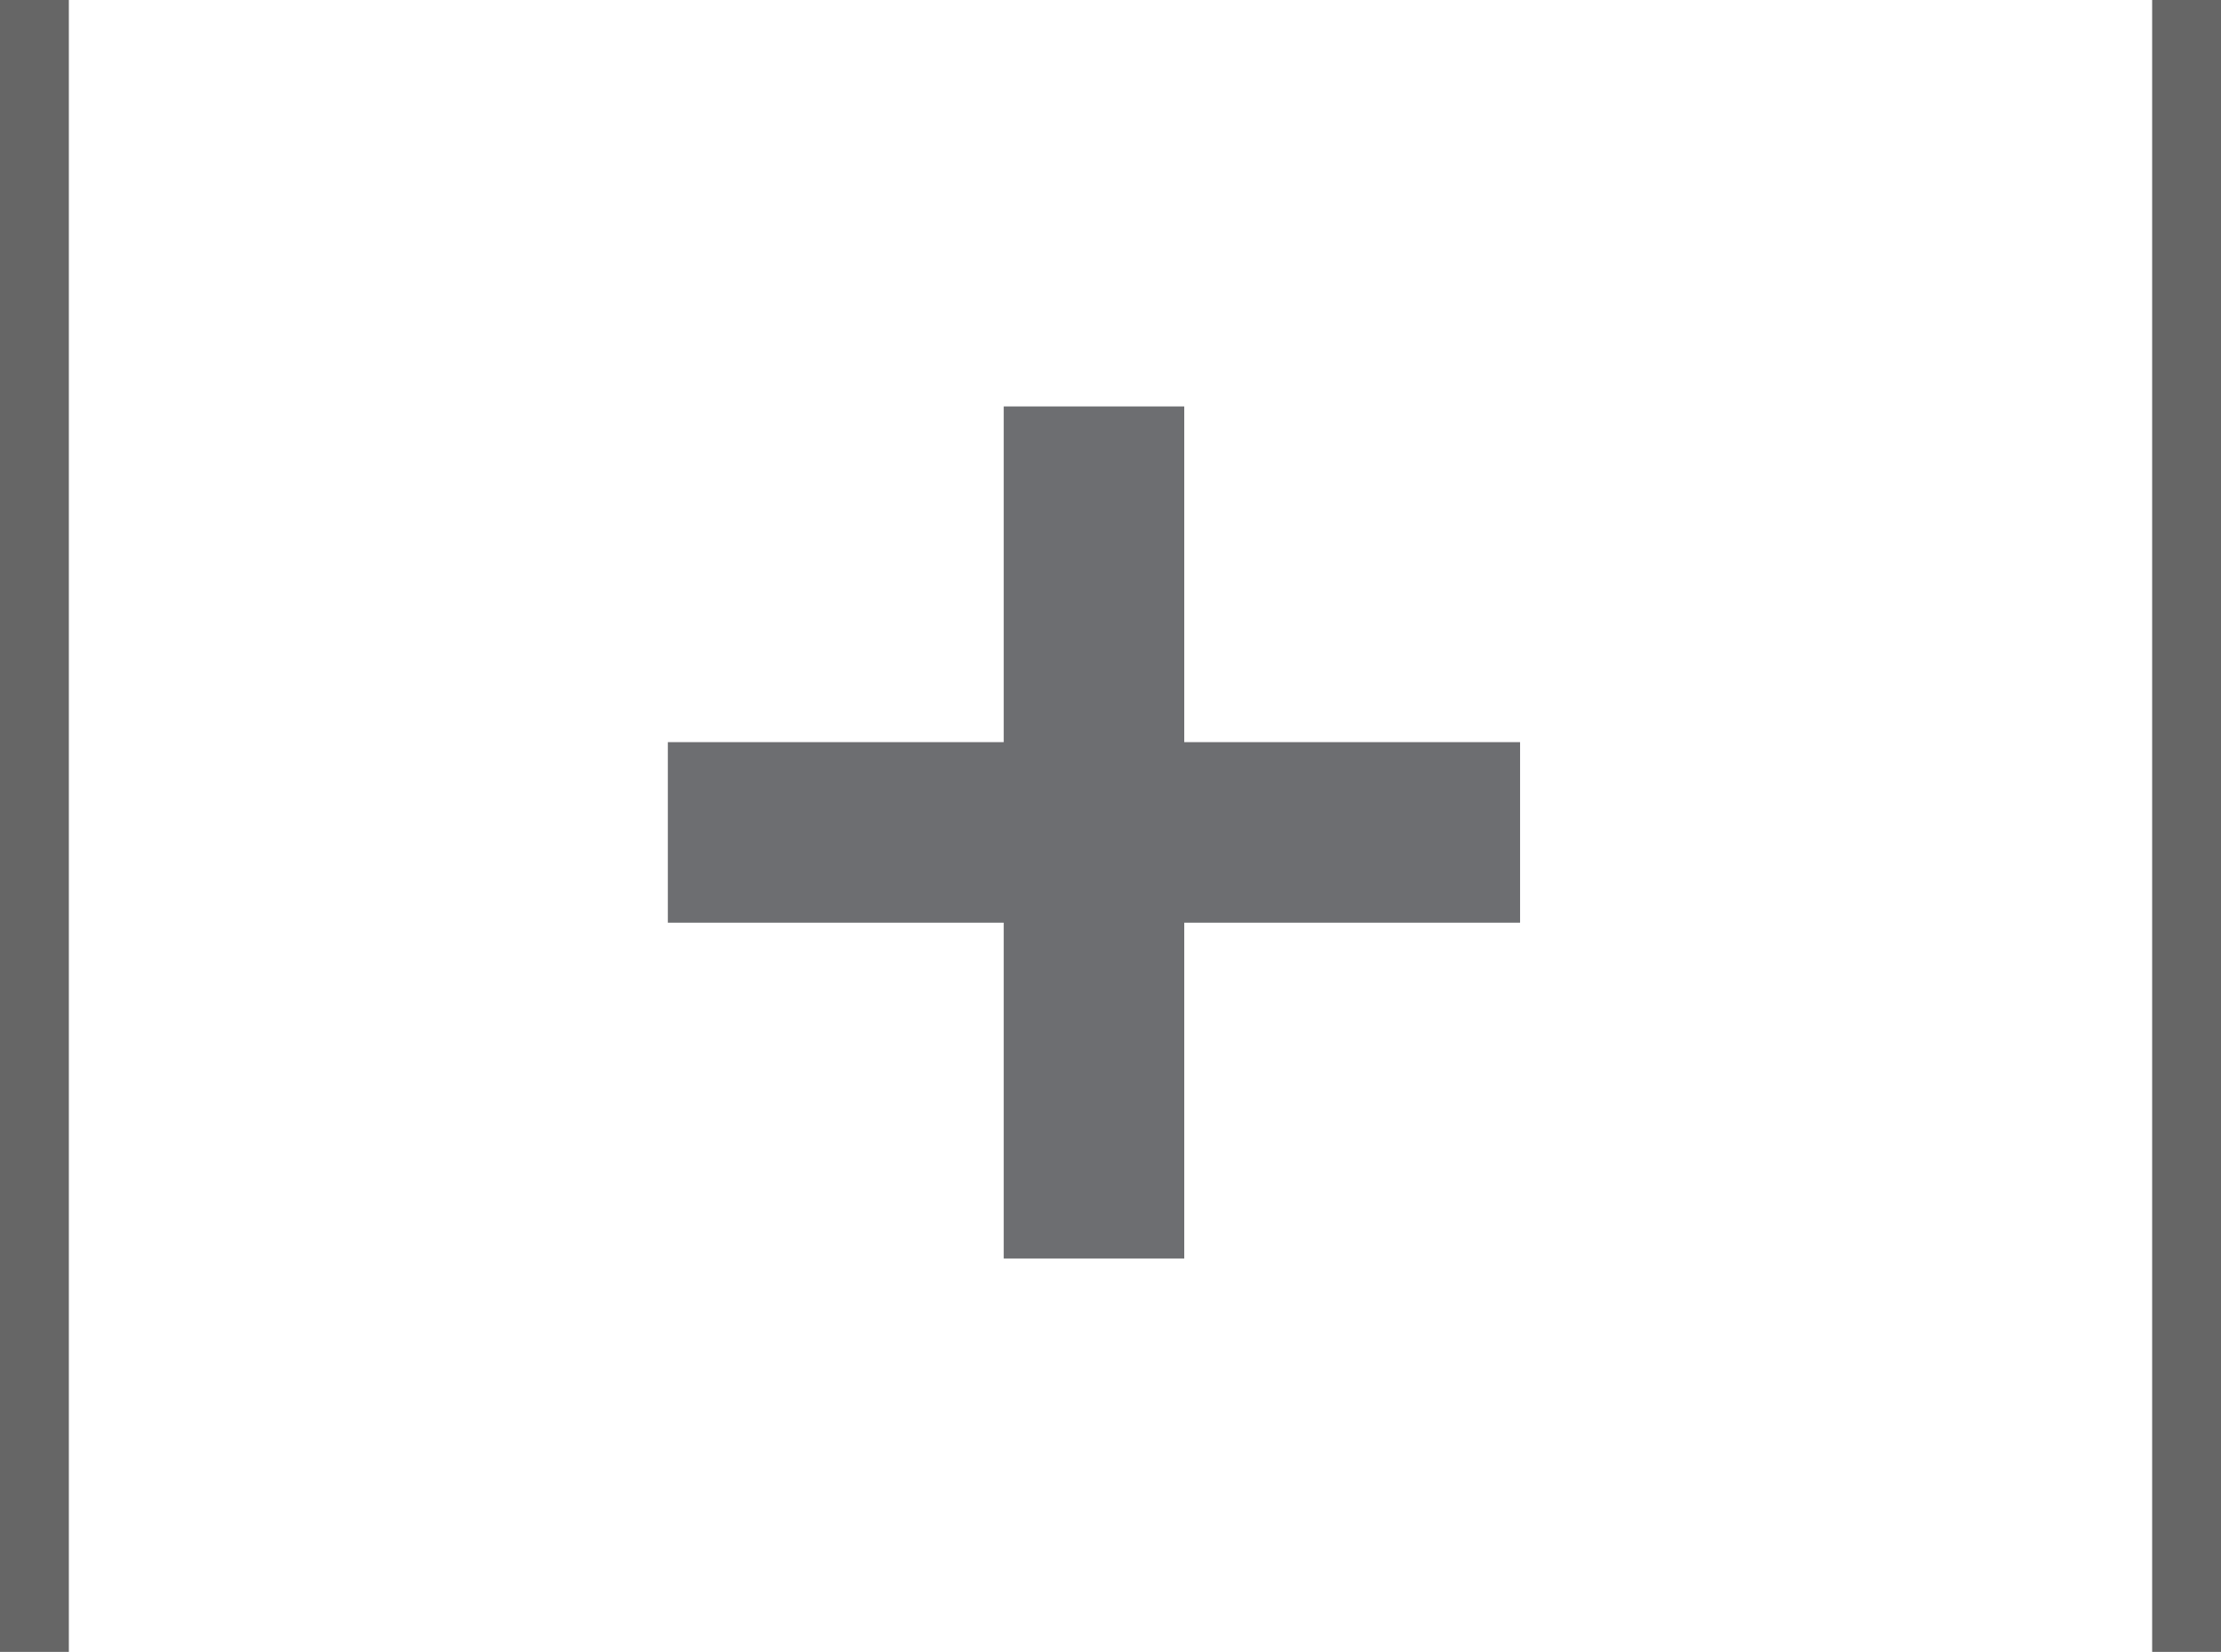 <svg xmlns="http://www.w3.org/2000/svg" width="64.521" height="48" viewBox="0 0 64.521 48">
  <g id="Group_3" data-name="Group 3" transform="translate(-1633.479 -1381.713)">
    <line id="Line_3" data-name="Line 3" y1="48" transform="translate(1697 1381.713)" fill="none" stroke="#666" stroke-miterlimit="10" stroke-width="2"/>
    <line id="Line_4" data-name="Line 4" y1="48" transform="translate(1634.479 1381.713)" fill="none" stroke="#666" stroke-miterlimit="10" stroke-width="2"/>
    <path id="Path_7" data-name="Path 7" d="M1667.882,1408.524v9.758h-5.245v-9.758h-9.757v-5.246h9.757v-9.755h5.245v9.755h9.756v5.246Z" fill="#6d6e71"/>
  </g>
</svg>
